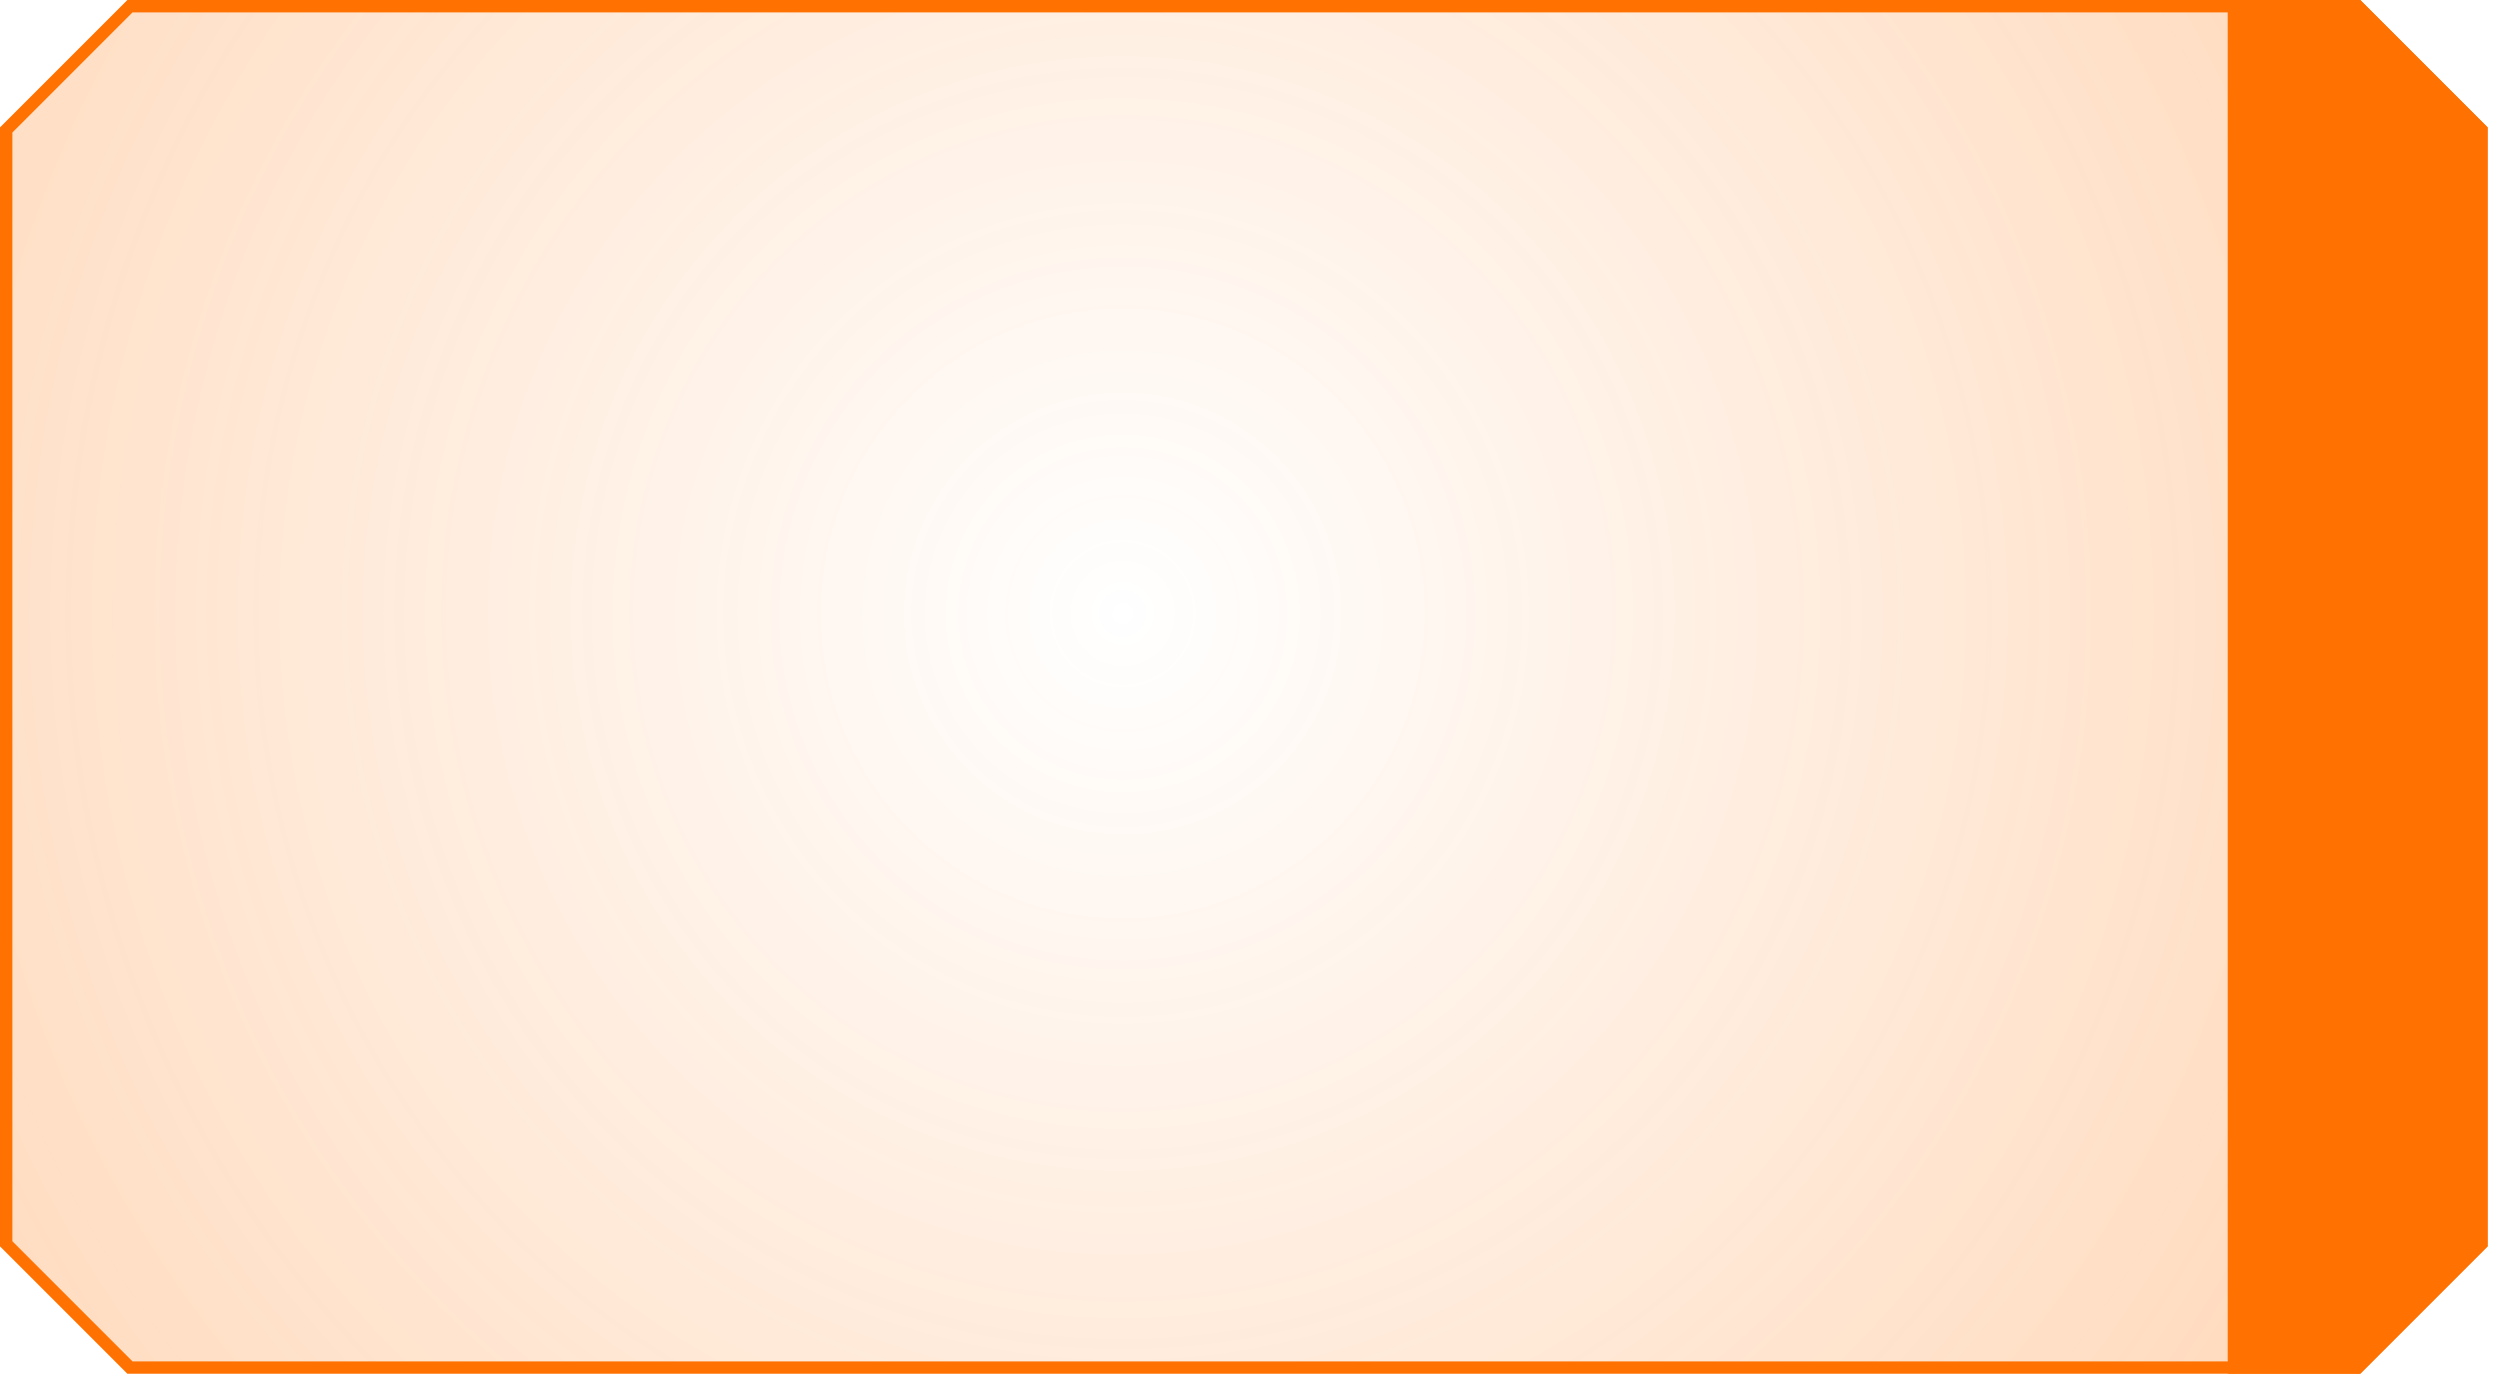 <svg xmlns="http://www.w3.org/2000/svg" xmlns:xlink="http://www.w3.org/1999/xlink" viewBox="0 0 202 112">
    <defs>
        <radialGradient id="b2dd71b7-d6ee-438a-9bff-525bcb9ebde1" cx="78.28" cy="-1786.5" r="300.32"
            gradientTransform="translate(169 -1754.79) rotate(180) scale(1 1.01)" gradientUnits="userSpaceOnUse">
            <stop offset="0" stop-color="#ff7100" stop-opacity="0" />
            <stop offset="1" stop-color="#ff7100" stop-opacity="0.7" />
        </radialGradient>
    </defs>
    <g id="af91cc2b-b328-4aad-a064-cbbade5f11a4" data-name="Layer 2">
        <g id="b58cf2d6-fa5b-4c91-9a81-82012a440013" data-name="buttons">
            <g id="f2607606-e236-44d1-920f-301299a2fd1e" data-name="small button">
                <path id="b2e77e81-9cf3-4297-8aa9-a140b5131b87" data-name="button frame"
                    d="M10.5.5h180l10,10v90l-10,10H10.5l-10-10v-90Z"
                    style="stroke:#ff7100;stroke-miterlimit:10;fill:url(#b2dd71b7-d6ee-438a-9bff-525bcb9ebde1)" />
                <path id="f29a58a4-f133-45a9-8fdb-f5dee36e5645" data-name="button side"
                    d="M180.5.5h10l10,10v90l-10,10h-10Z" style="fill:#ff7100;stroke:#ff7100;stroke-miterlimit:10" />
            </g>
        </g>
    </g>
</svg>